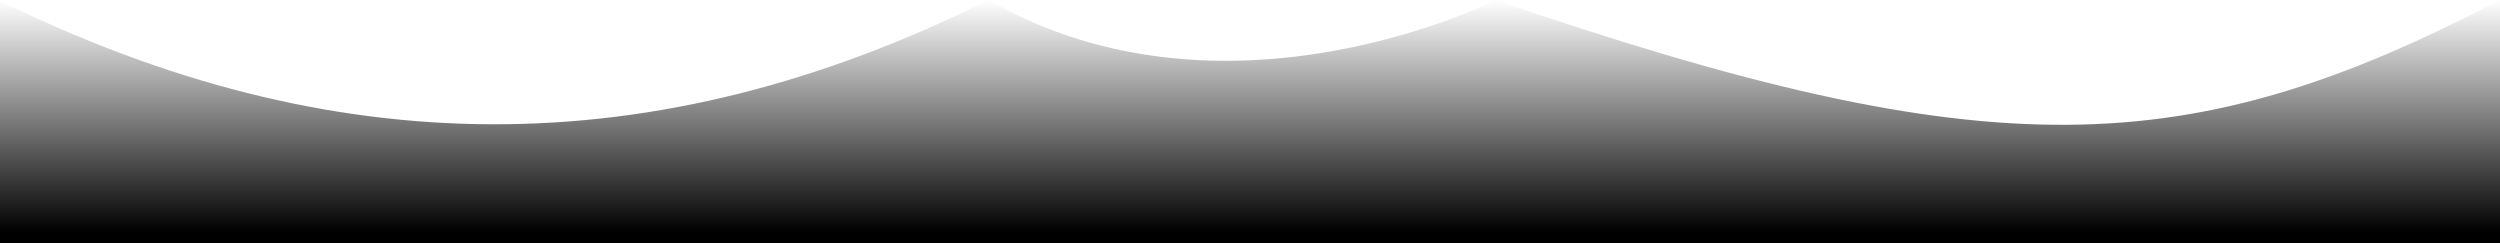 <svg width="1440" height="140" viewBox="0 0 1440 140" fill="none" xmlns="http://www.w3.org/2000/svg">
<path d="M-1 -5.85579e-06C191.357 94.797 376.5 96.088 569.367 -4.72403e-05C706.559 78.782 861.5 -6.10352e-05 861.5 -6.10352e-05C1148 98.413 1261 93.247 1440 -5.85579e-06C1440 75.683 1440 140 1440 140H-1C-1 140 -1 88.34 -1 -5.85579e-06Z" fill="url(#paint0_linear)"/>
<defs>
<linearGradient id="paint0_linear" x1="719.5" y1="-6.10352e-05" x2="719.5" y2="140" gradientUnits="userSpaceOnUse">
<stop stop-opacity="0"/>
<stop offset="0.956"/>
</linearGradient>
</defs>
</svg>
